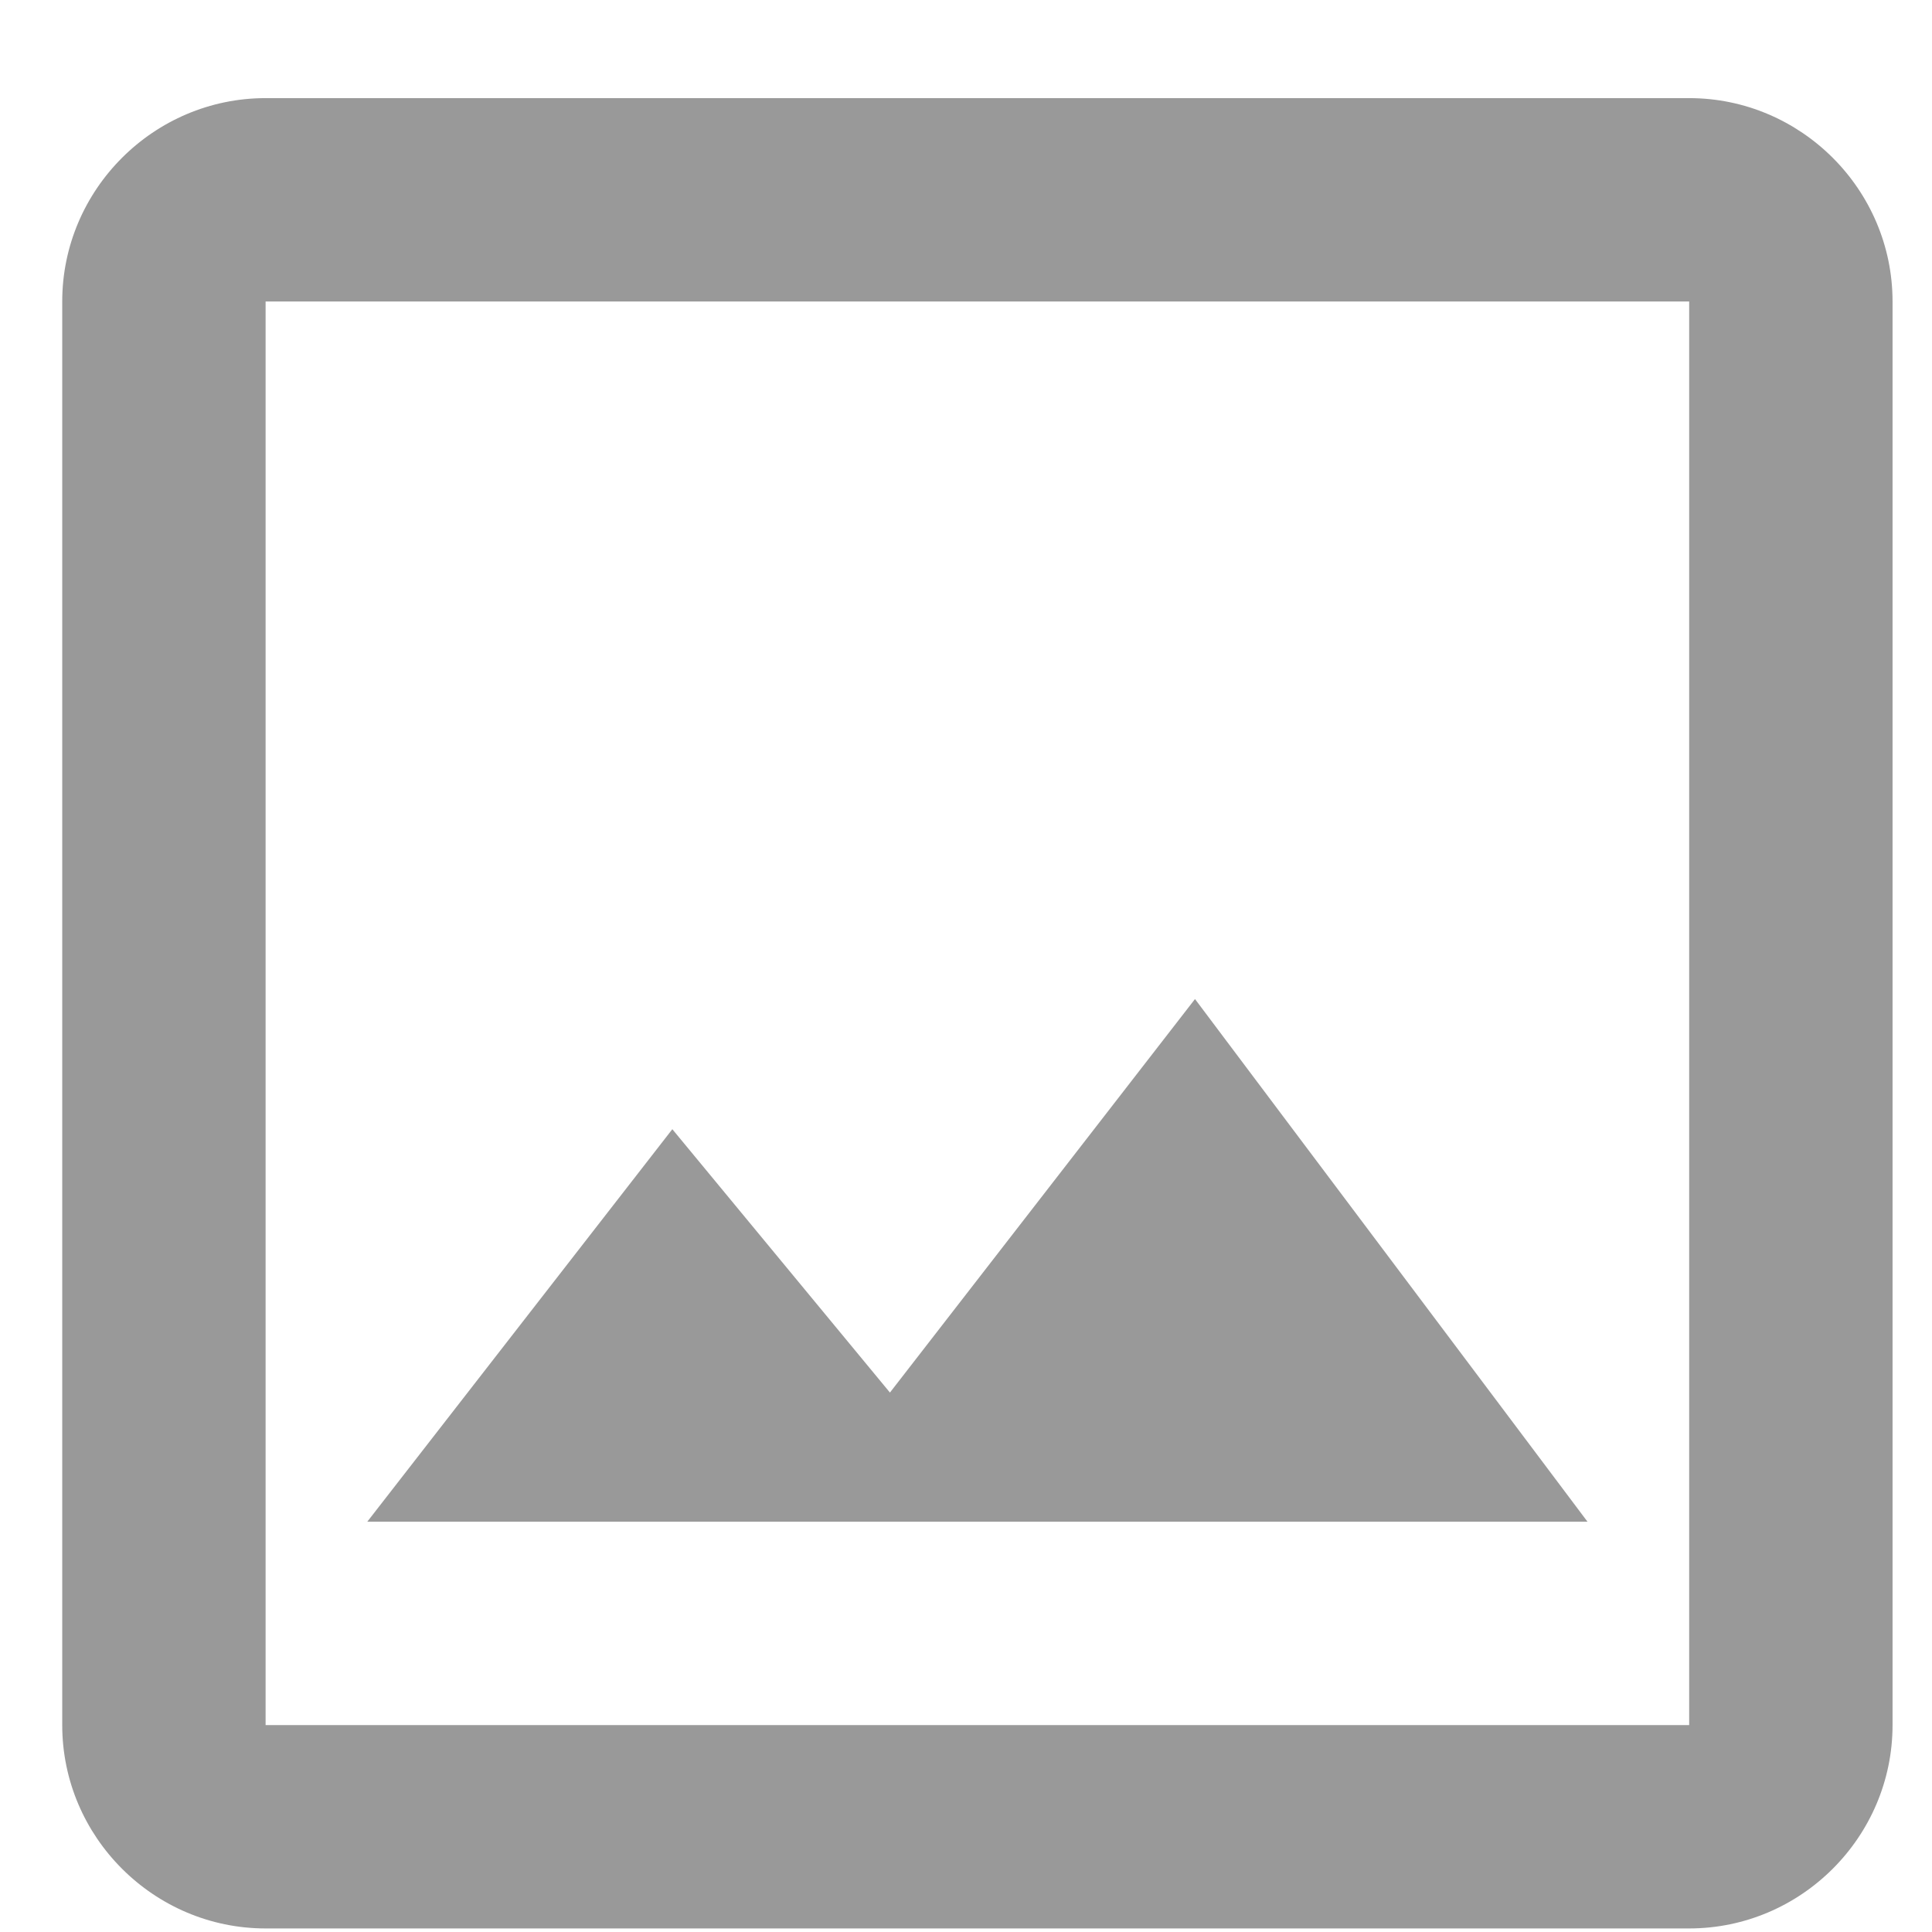 <svg width="19" height="19" viewBox="0 0 19 19" fill="none" xmlns="http://www.w3.org/2000/svg">
<path d="M16.612 2.965V16.965H2.612V2.965H16.612ZM16.612 0.965H2.612C1.512 0.965 0.612 1.865 0.612 2.965V16.965C0.612 18.065 1.512 18.965 2.612 18.965H16.612C17.712 18.965 18.612 18.065 18.612 16.965V2.965C18.612 1.865 17.712 0.965 16.612 0.965ZM11.752 9.825L8.752 13.695L6.612 11.105L3.612 14.965H15.612L11.752 9.825Z" fill="#999999"/>
</svg>

